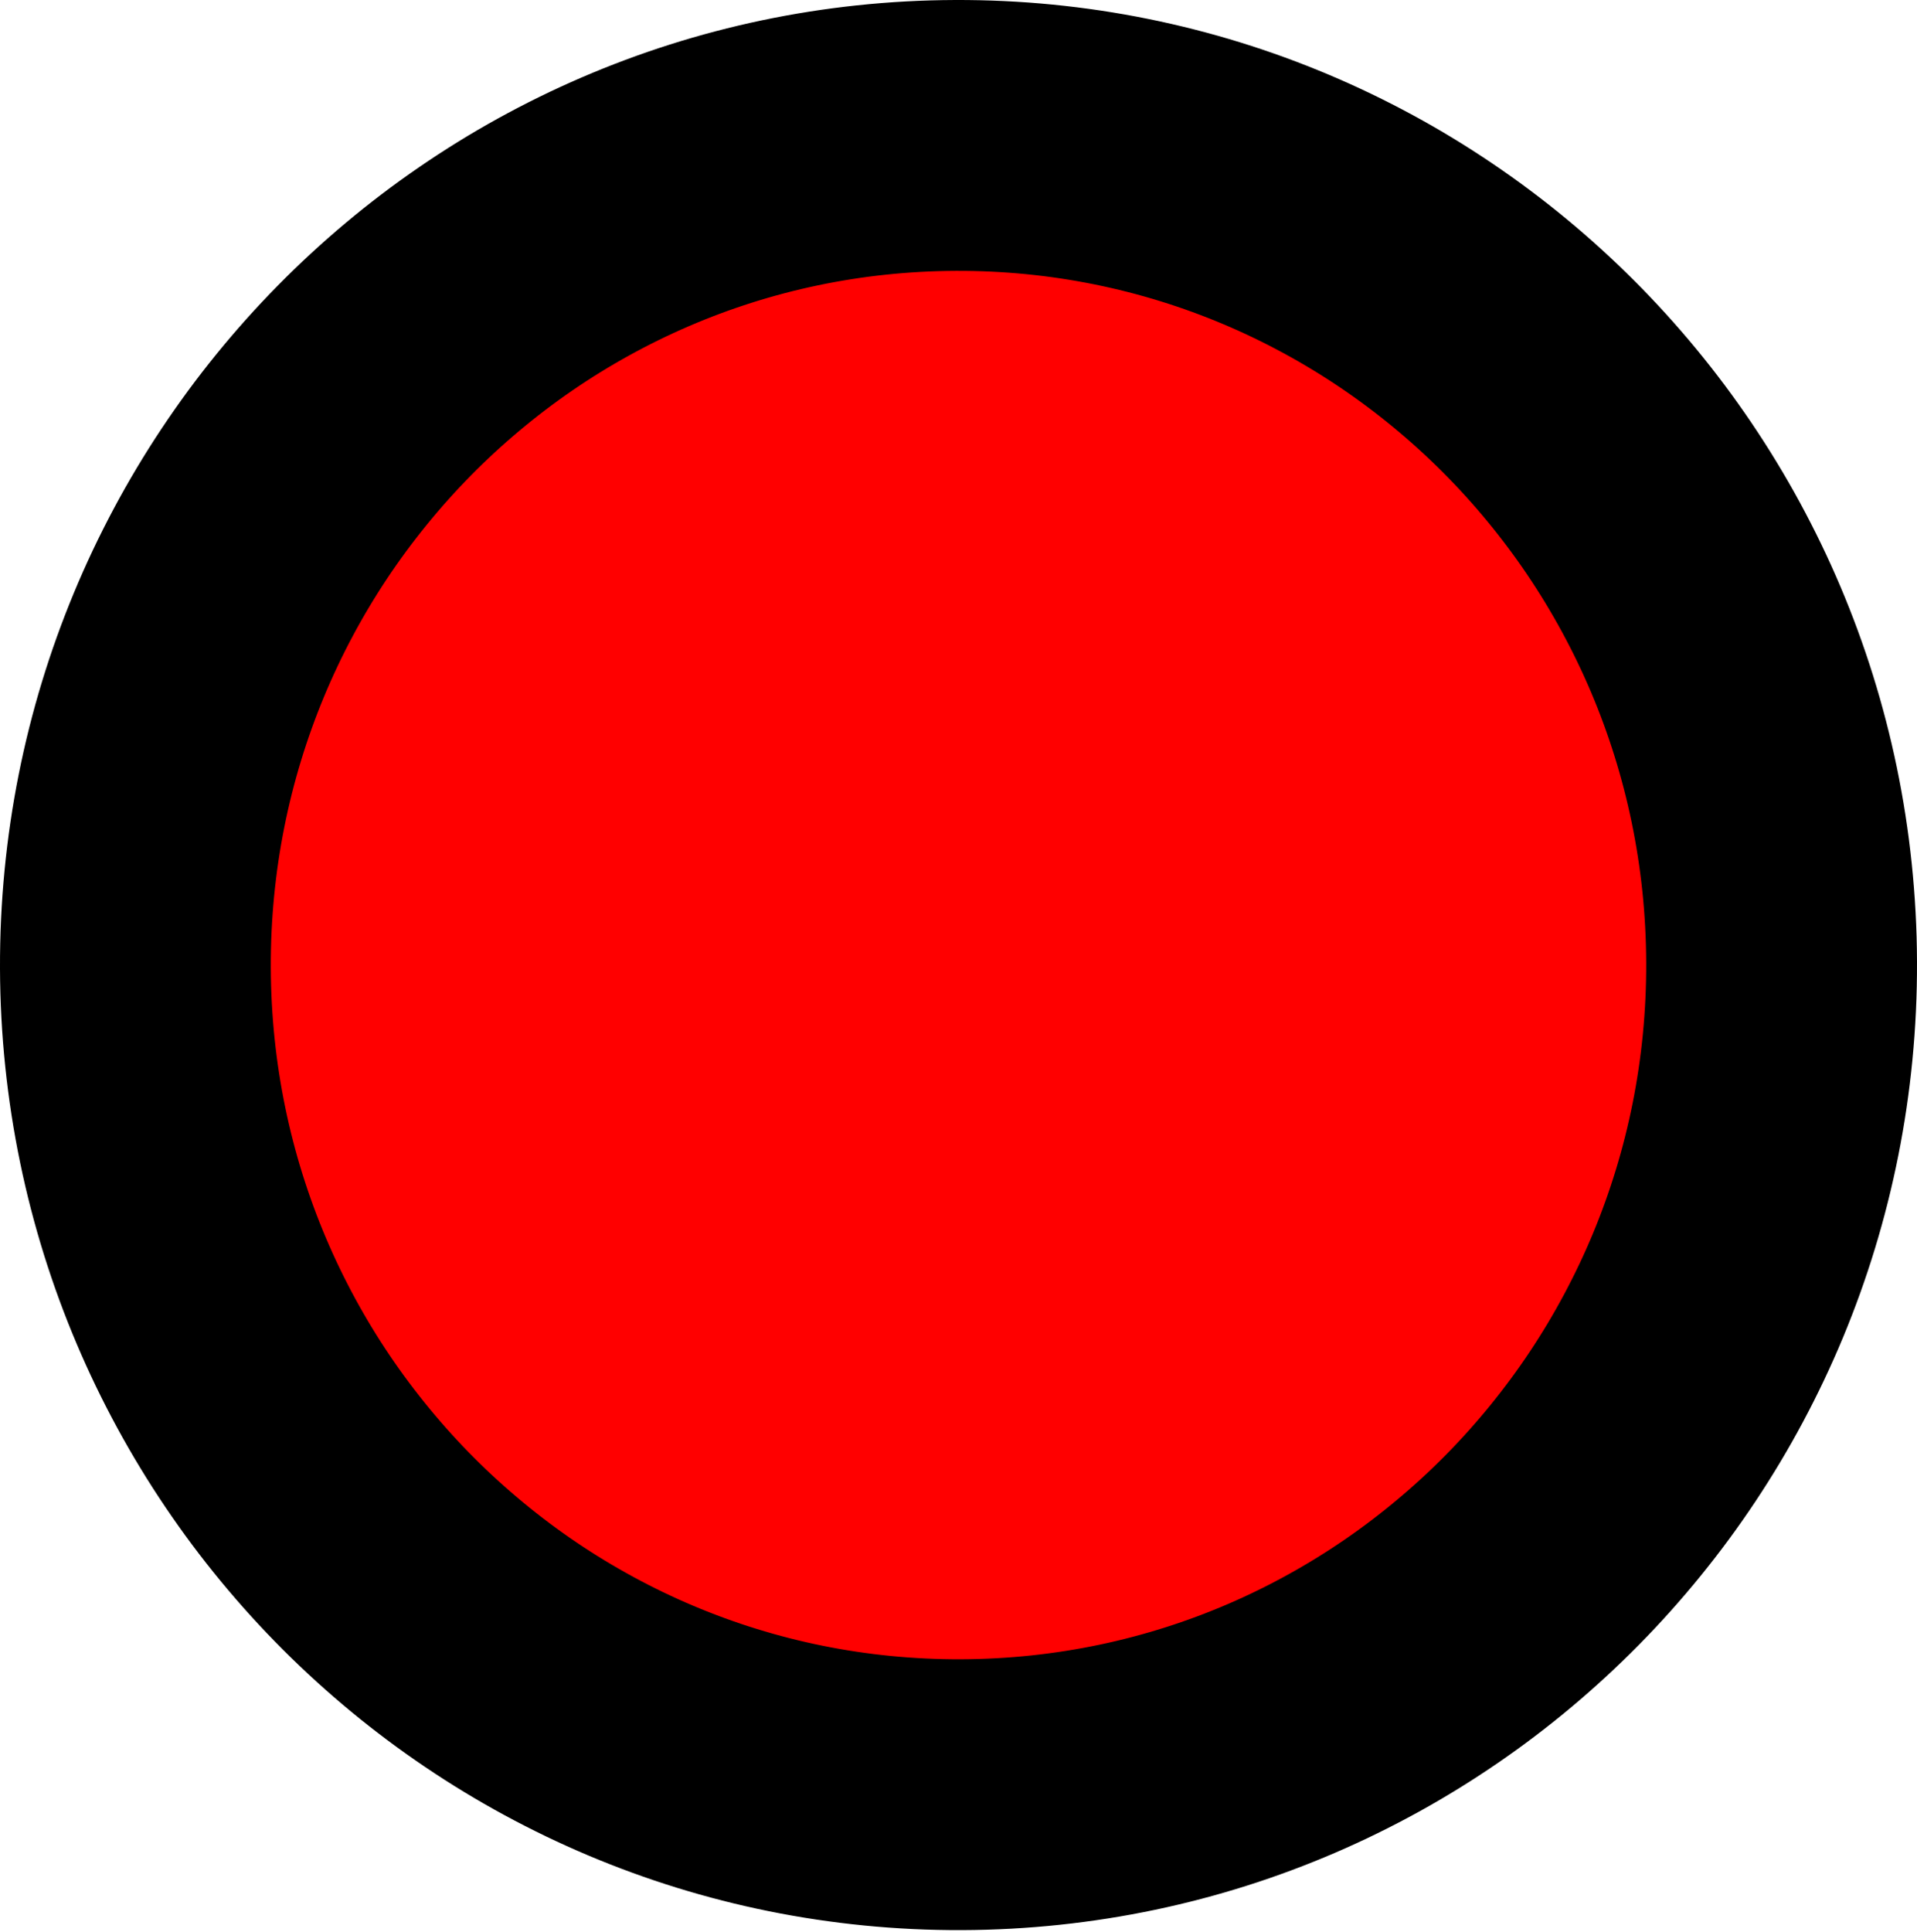 <svg version="1.1" xmlns="http://www.w3.org/2000/svg" xmlns:xlink="http://www.w3.org/1999/xlink" width="353.949" height="356.685" viewBox="0,0,353.949,356.685"><g transform="translate(-63.025,-1.853)"><g data-paper-data="{&quot;isPaintingLayer&quot;:true}" fill="#ff0000" fill-rule="nonzero" stroke="#000000" stroke-width="50" stroke-linecap="butt" stroke-linejoin="miter" stroke-miterlimit="10" stroke-dasharray="" stroke-dashoffset="0" style="mix-blend-mode: normal"><path d="M240.56,333.147c-83.933,0.307 -152.226,-68.01 -152.535,-152.591c-0.309,-84.581 67.481,-153.396 151.414,-153.703c83.933,-0.307 152.226,68.01 152.535,152.591c0.309,84.581 -67.481,153.396 -151.414,153.703z"/></g></g></svg>